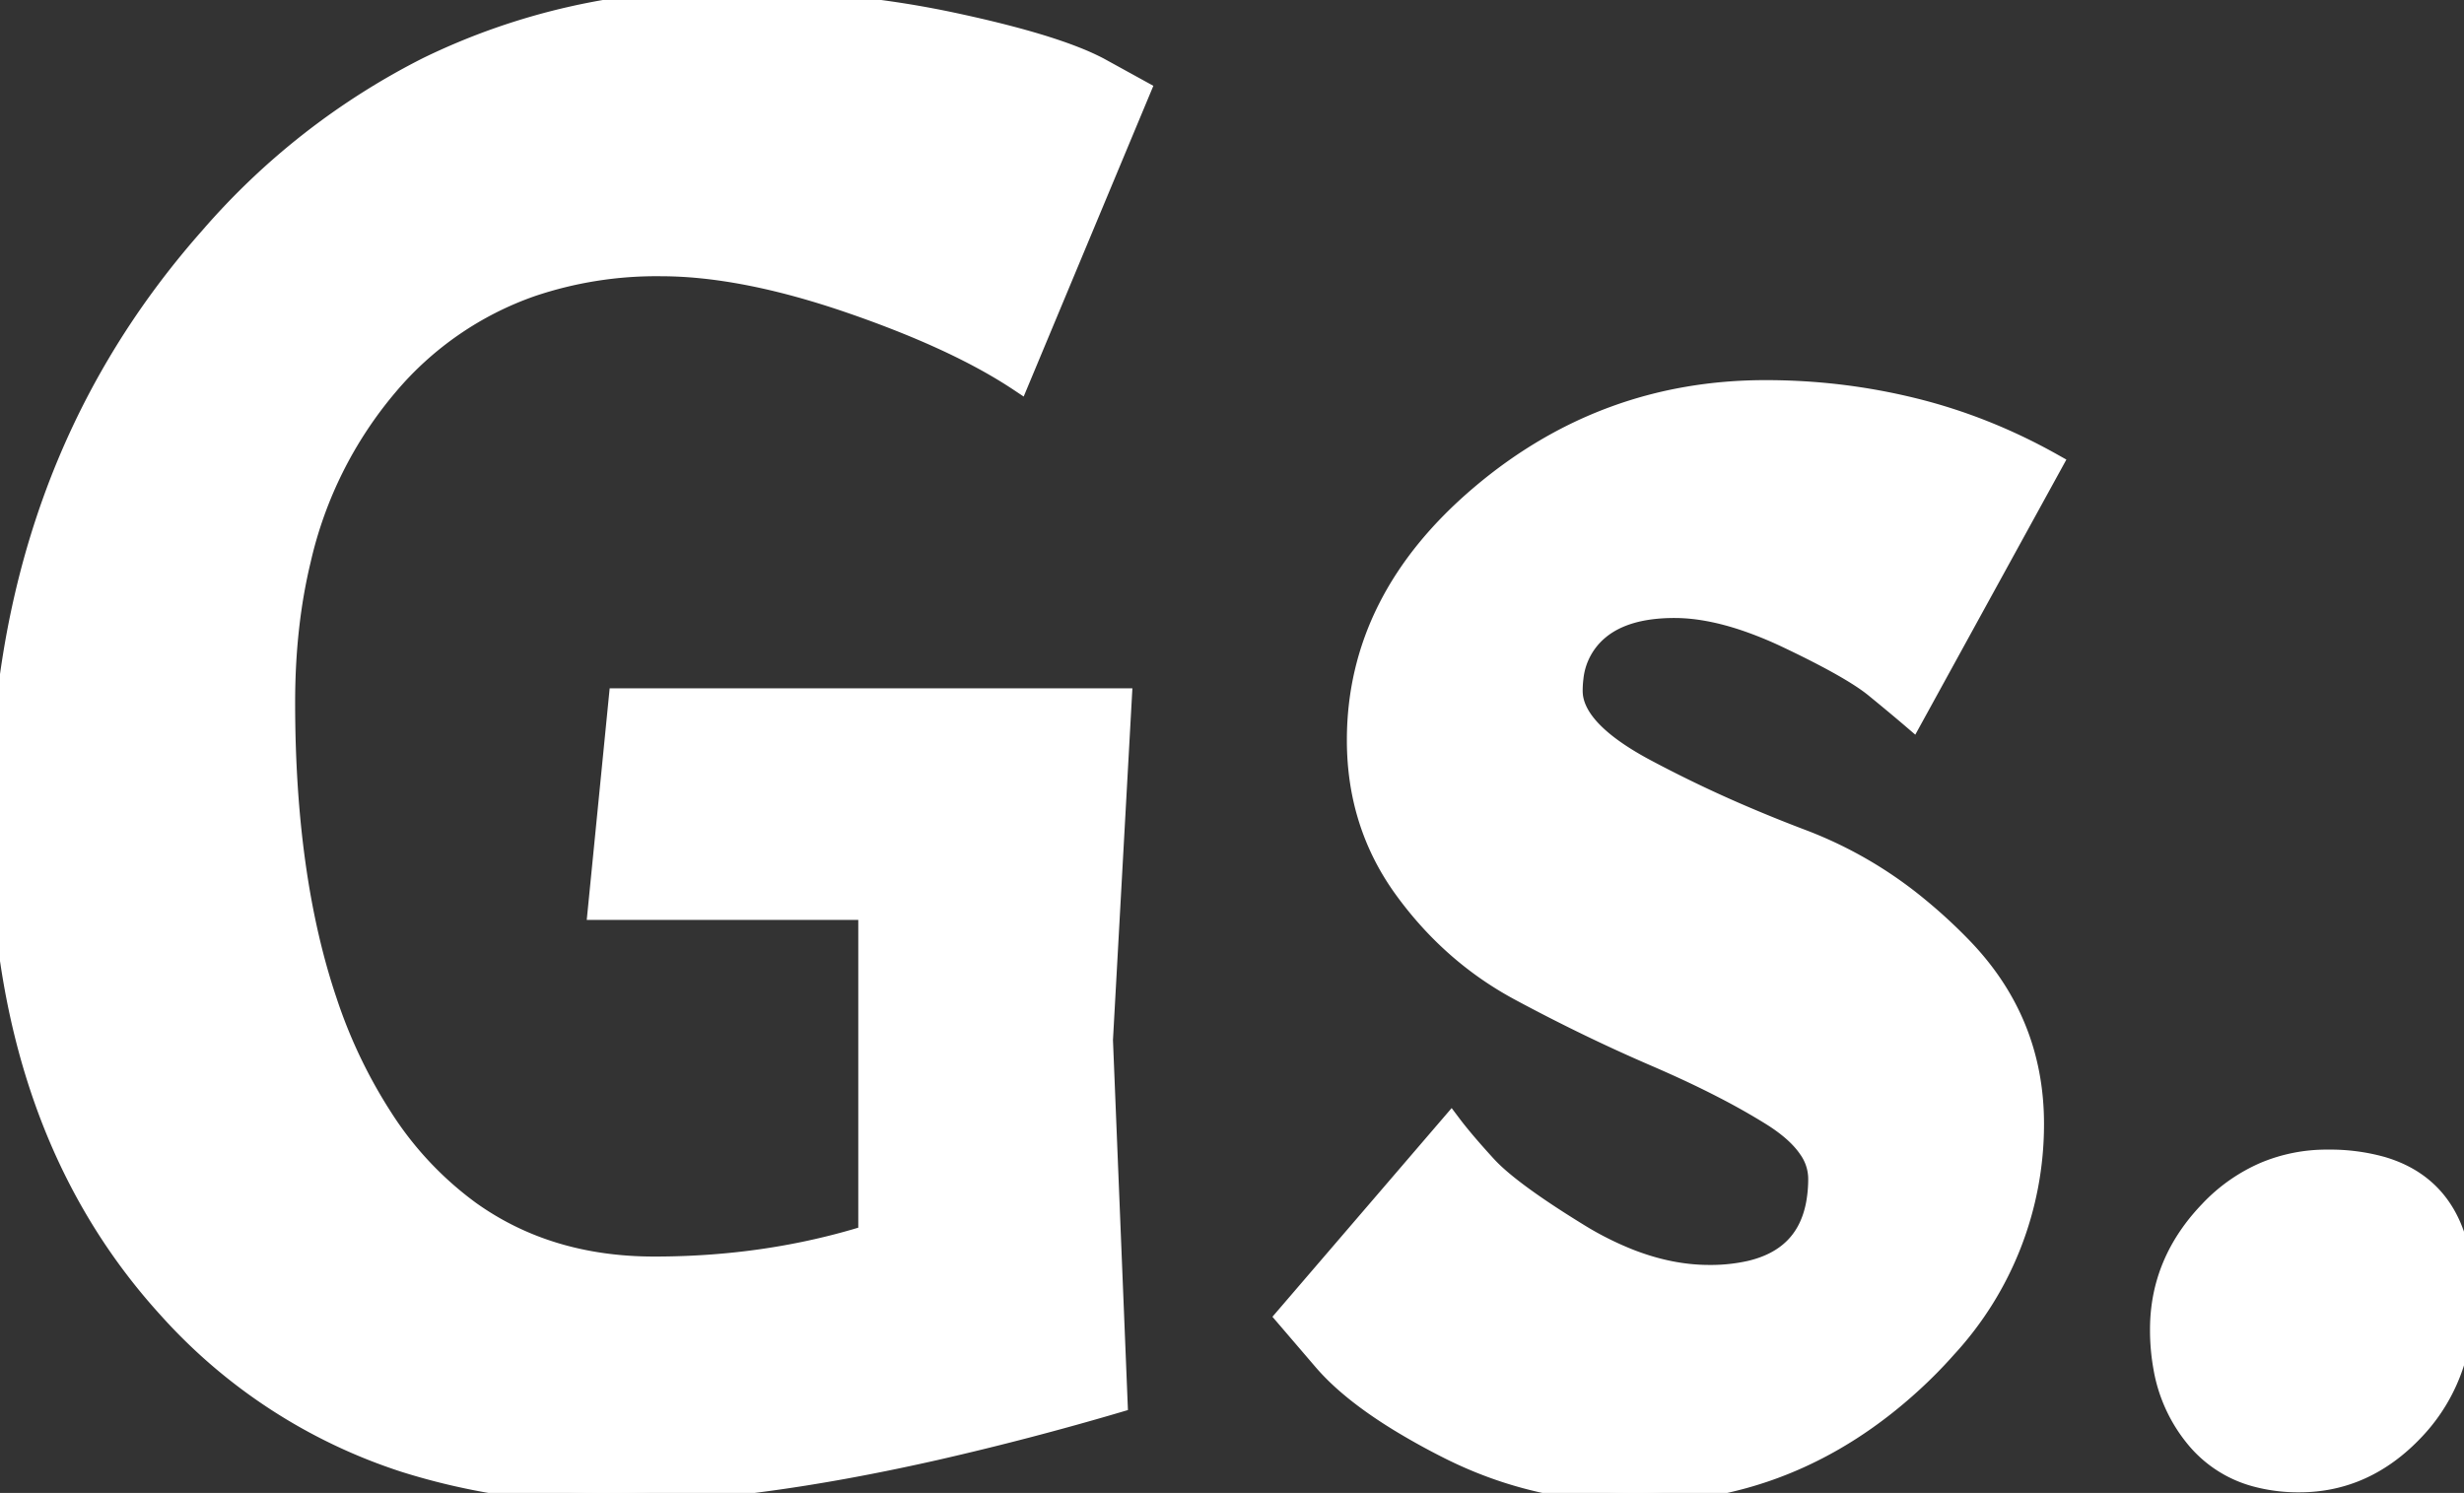 <svg width="117.503" height="71.204" viewBox="0 0 117.503 71.204" xmlns="http://www.w3.org/2000/svg"><rect x="0" y="0" width="117.503" height="71.204" fill="#333333" stroke="none"/><g id="svgGroup" stroke-linecap="round" fill-rule="evenodd" font-size="9pt" stroke="#ffffff" stroke-width="0.25mm" fill="#ffffff" style="stroke:#ffffff;stroke-width:0.25mm;fill:#ffffff"><path d="M 52.402 3.202 L 54.402 4.302 L 48.602 18.202 Q 46.422 16.749 43.134 15.428 A 54.617 54.617 0 0 0 40.502 14.452 Q 36.597 13.112 33.396 12.798 A 19.411 19.411 0 0 0 31.502 12.702 A 18.613 18.613 0 0 0 25.343 13.679 A 15.739 15.739 0 0 0 18.502 18.402 A 19.56 19.56 0 0 0 14.35 26.723 Q 13.602 29.83 13.602 33.502 Q 13.602 41.836 15.605 47.759 A 24.234 24.234 0 0 0 18.252 53.302 A 16.455 16.455 0 0 0 22.442 57.766 Q 26.144 60.402 31.202 60.402 Q 36.602 60.402 41.402 58.902 L 41.402 43.402 L 28.502 43.402 L 29.502 33.302 L 53.502 33.302 L 52.602 49.602 L 53.302 66.902 A 144.658 144.658 0 0 1 44.622 69.17 Q 35.778 71.169 29.313 71.202 A 42.368 42.368 0 0 1 29.102 71.202 A 31.635 31.635 0 0 1 19.3 69.75 A 25.807 25.807 0 0 1 8.002 62.402 Q 0.002 53.602 0.002 39.102 Q 0.002 22.602 10.002 11.302 A 33.963 33.963 0 0 1 20.388 3.191 A 31.658 31.658 0 0 1 34.602 0.002 A 56.36 56.36 0 0 1 41.19 0.372 A 45.941 45.941 0 0 1 45.352 1.052 Q 49.198 1.868 51.324 2.714 A 11.513 11.513 0 0 1 52.402 3.202 Z M 97.902 22.102 L 91.202 34.302 Q 90.502 33.702 89.402 32.802 Q 88.32 31.917 85.351 30.499 A 66.027 66.027 0 0 0 85.252 30.452 A 18.626 18.626 0 0 0 83.238 29.627 Q 81.394 29.002 79.852 29.002 Q 77.502 29.002 76.252 30.052 A 3.431 3.431 0 0 0 75.039 32.34 A 4.918 4.918 0 0 0 75.002 32.952 Q 75.002 34.802 78.452 36.652 A 60.168 60.168 0 0 0 83.503 39.054 A 71.343 71.343 0 0 0 86.002 40.052 A 19.695 19.695 0 0 1 91.56 43.313 A 24.329 24.329 0 0 1 93.552 45.152 Q 97.002 48.702 97.002 53.602 A 15.73 15.73 0 0 1 92.832 64.291 A 21.834 21.834 0 0 1 91.252 65.902 Q 85.502 71.202 78.002 71.202 Q 73.202 71.202 69.052 69.102 A 32.977 32.977 0 0 1 66.741 67.822 Q 64.354 66.362 63.102 64.902 L 61.302 62.802 L 69.202 53.602 Q 69.789 54.384 70.853 55.549 A 53.136 53.136 0 0 0 70.902 55.602 Q 72.002 56.802 75.252 58.802 A 15.35 15.35 0 0 0 77.753 60.059 Q 79.674 60.802 81.502 60.802 A 8.558 8.558 0 0 0 83.464 60.597 Q 86.112 59.971 86.594 57.431 A 6.587 6.587 0 0 0 86.702 56.202 A 2.485 2.485 0 0 0 86.242 54.796 Q 85.685 53.969 84.452 53.202 A 32.574 32.574 0 0 0 82.313 51.988 Q 81.173 51.393 79.852 50.799 A 59.88 59.88 0 0 0 78.952 50.402 Q 75.702 49.002 72.452 47.252 Q 69.202 45.502 66.952 42.402 Q 64.702 39.302 64.702 35.302 Q 64.702 28.602 70.602 23.602 Q 76.502 18.602 84.202 18.602 Q 87.802 18.602 91.252 19.452 Q 94.702 20.302 97.902 22.102 Z M 103.002 63.402 Q 103.002 60.202 105.352 57.752 A 7.949 7.949 0 0 1 108.028 55.877 A 7.635 7.635 0 0 1 111.002 55.302 A 9.198 9.198 0 0 1 113.594 55.635 Q 117.502 56.784 117.502 61.902 A 10.097 10.097 0 0 1 117.052 64.978 A 8.349 8.349 0 0 1 115.152 68.202 Q 112.802 70.702 109.652 70.702 A 7.751 7.751 0 0 1 107.569 70.437 A 5.588 5.588 0 0 1 104.752 68.652 A 7.18 7.18 0 0 1 103.16 65.223 A 10.033 10.033 0 0 1 103.002 63.402 Z" vector-effect="non-scaling-stroke"/></g></svg>